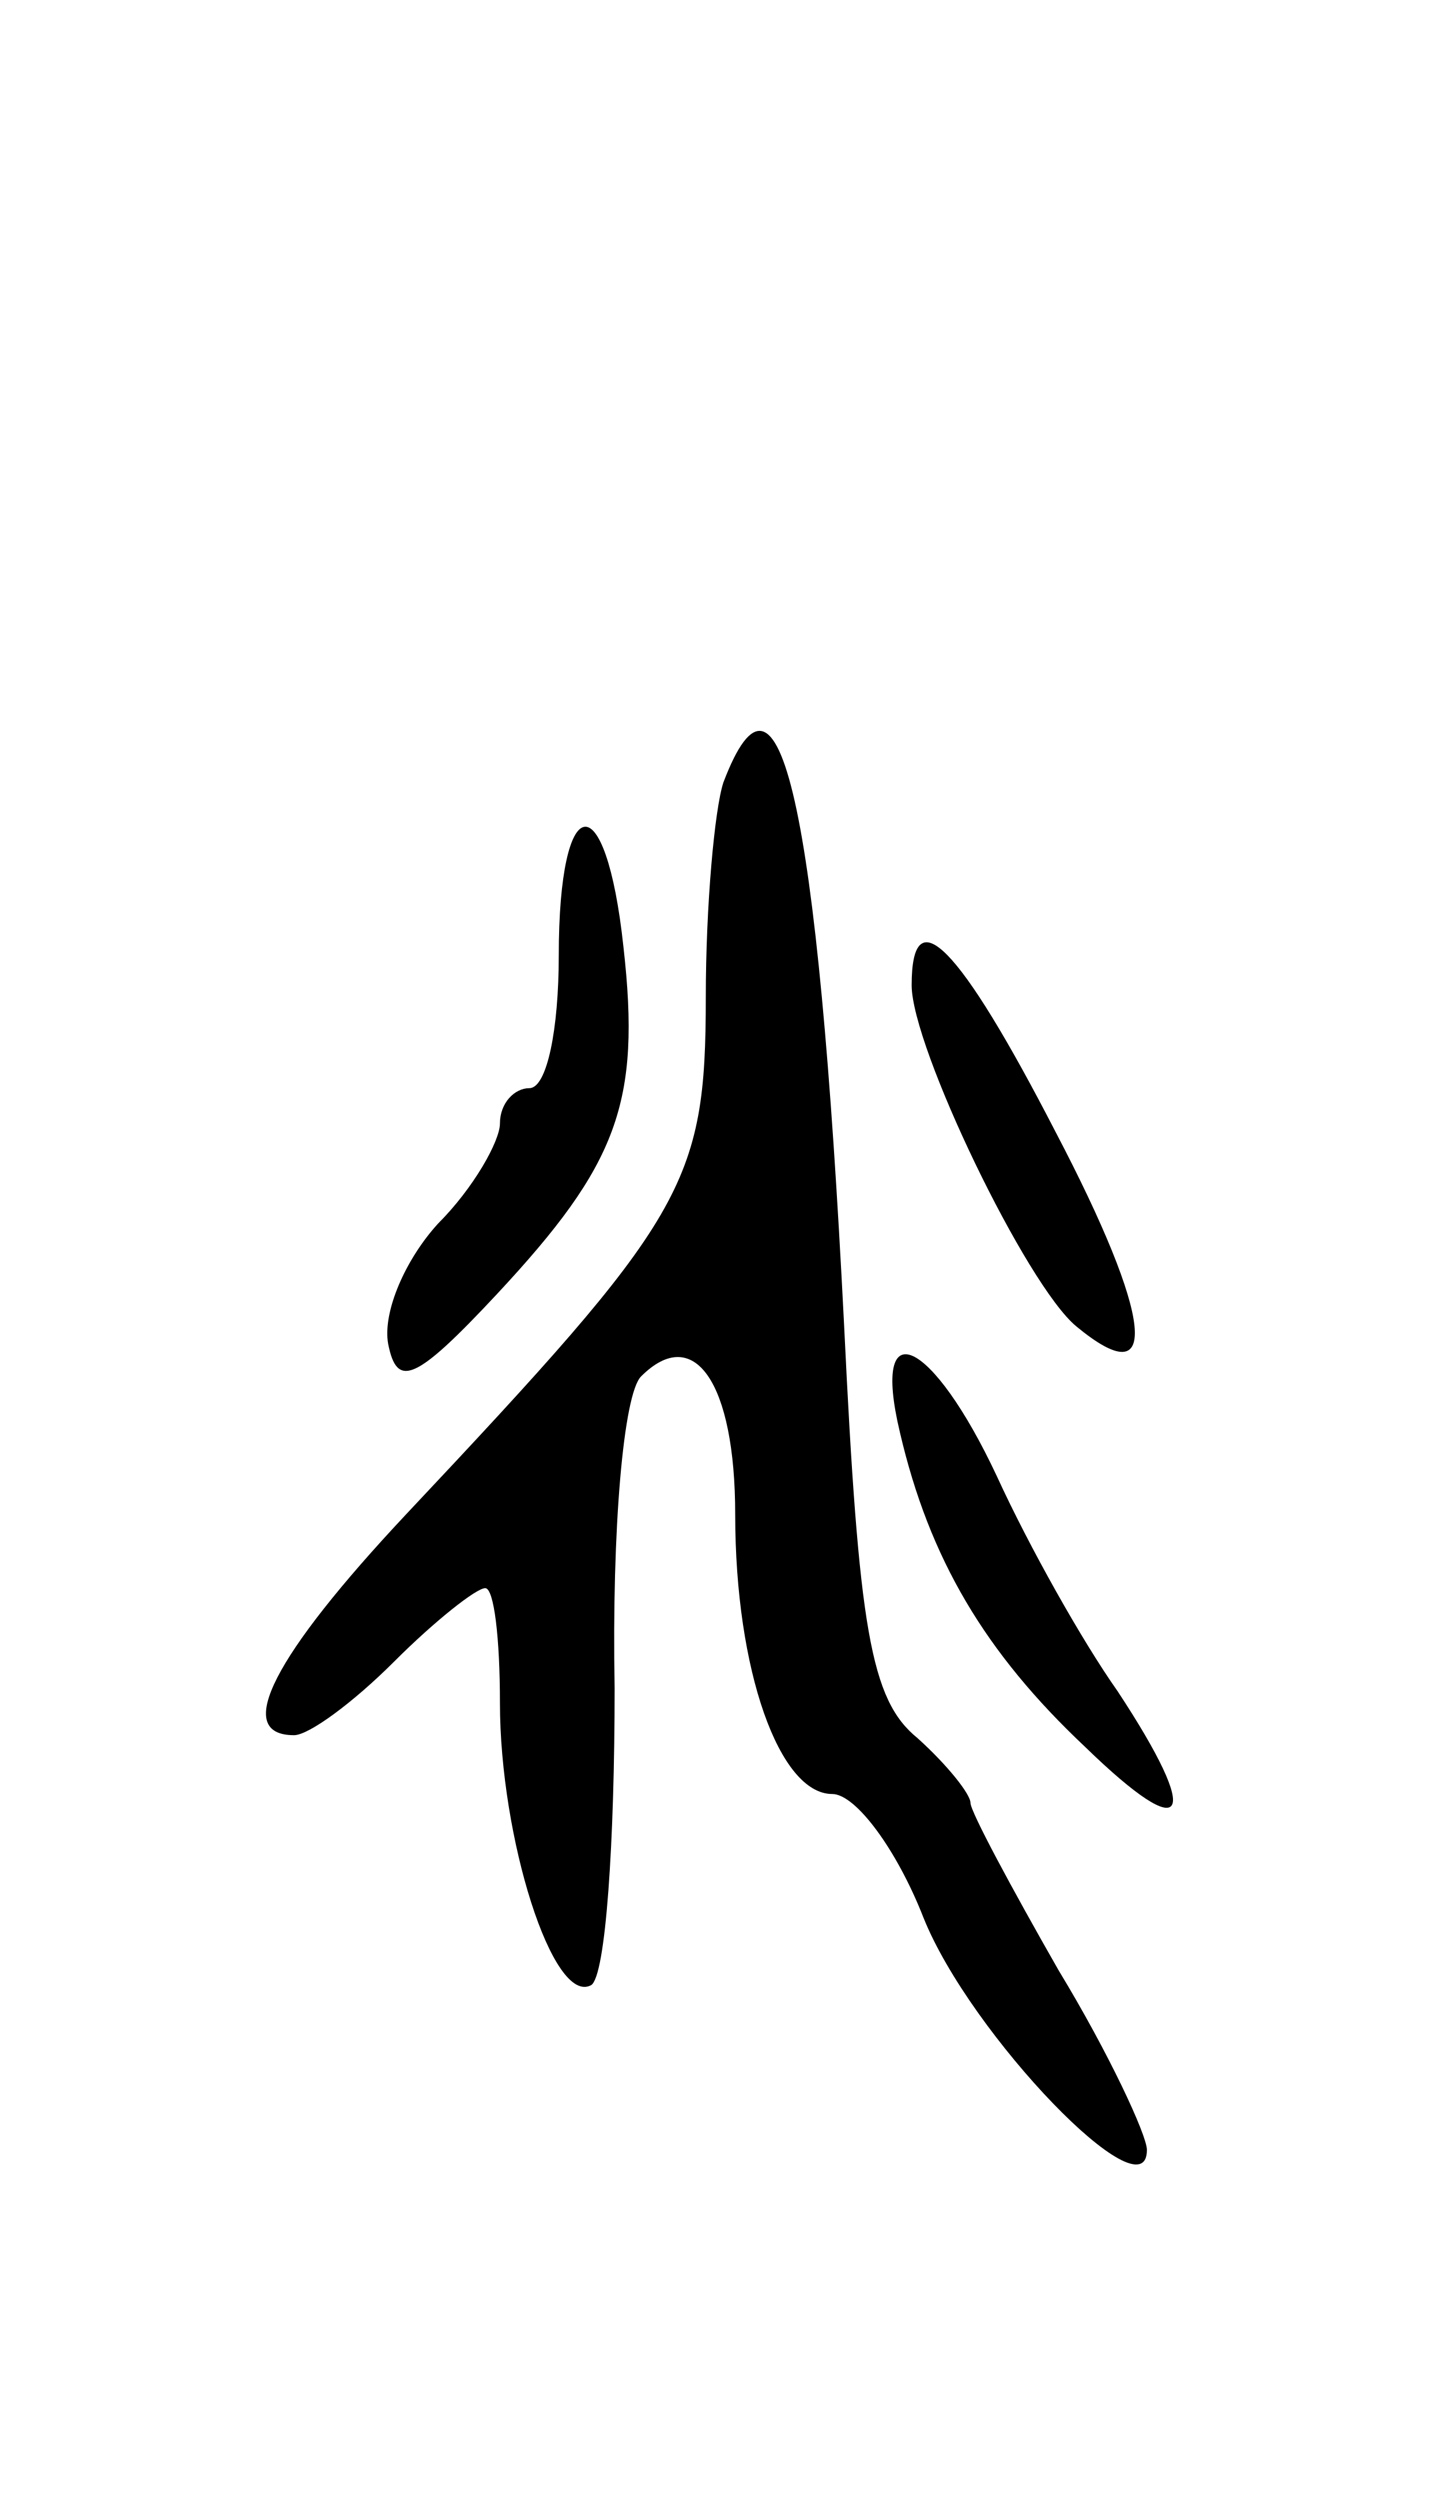 <svg version="1.0" xmlns="http://www.w3.org/2000/svg"
 width="49pt" height="85pt" viewBox="0 0 49 85"
 preserveAspectRatio="xMidYMid meet">
<g transform="translate(0,85) scale(0.1,-0.1)"
fill="#000000" stroke="none">
<path d="M246 584 c-3 -9 -6 -42 -6 -73 0 -64 -7 -75 -102 -176 -45 -48 -59
-75 -38 -75 5 0 20 11 34 25 14 14 28 25 31 25 3 0 5 -17 5 -39 0 -46 18 -103
31 -96 5 3 8 49 8 101 -1 54 3 100 9 106 18 18 32 -2 32 -47 0 -53 15 -95 33
-95 8 0 22 -19 31 -42 16 -40 76 -102 76 -79 0 5 -13 33 -30 61 -16 28 -30 54
-30 57 0 3 -8 13 -18 22 -16 13 -20 37 -25 141 -9 178 -22 234 -41 184z"/>
<path d="M190 525 c0 -25 -4 -45 -10 -45 -5 0 -10 -5 -10 -12 0 -6 -9 -22 -21
-34 -11 -12 -19 -30 -17 -41 3 -15 9 -13 37 17 41 44 49 65 43 118 -6 56 -22
54 -22 -3z"/>
<path d="M310 515 c0 -21 39 -102 56 -116 29 -24 26 3 -7 66 -33 64 -49 80
-49 50z"/>
<path d="M306 363 c10 -43 29 -75 63 -107 35 -34 40 -25 11 19 -12 17 -30 49
-41 73 -22 47 -43 57 -33 15z"/>
</g>
</svg>
